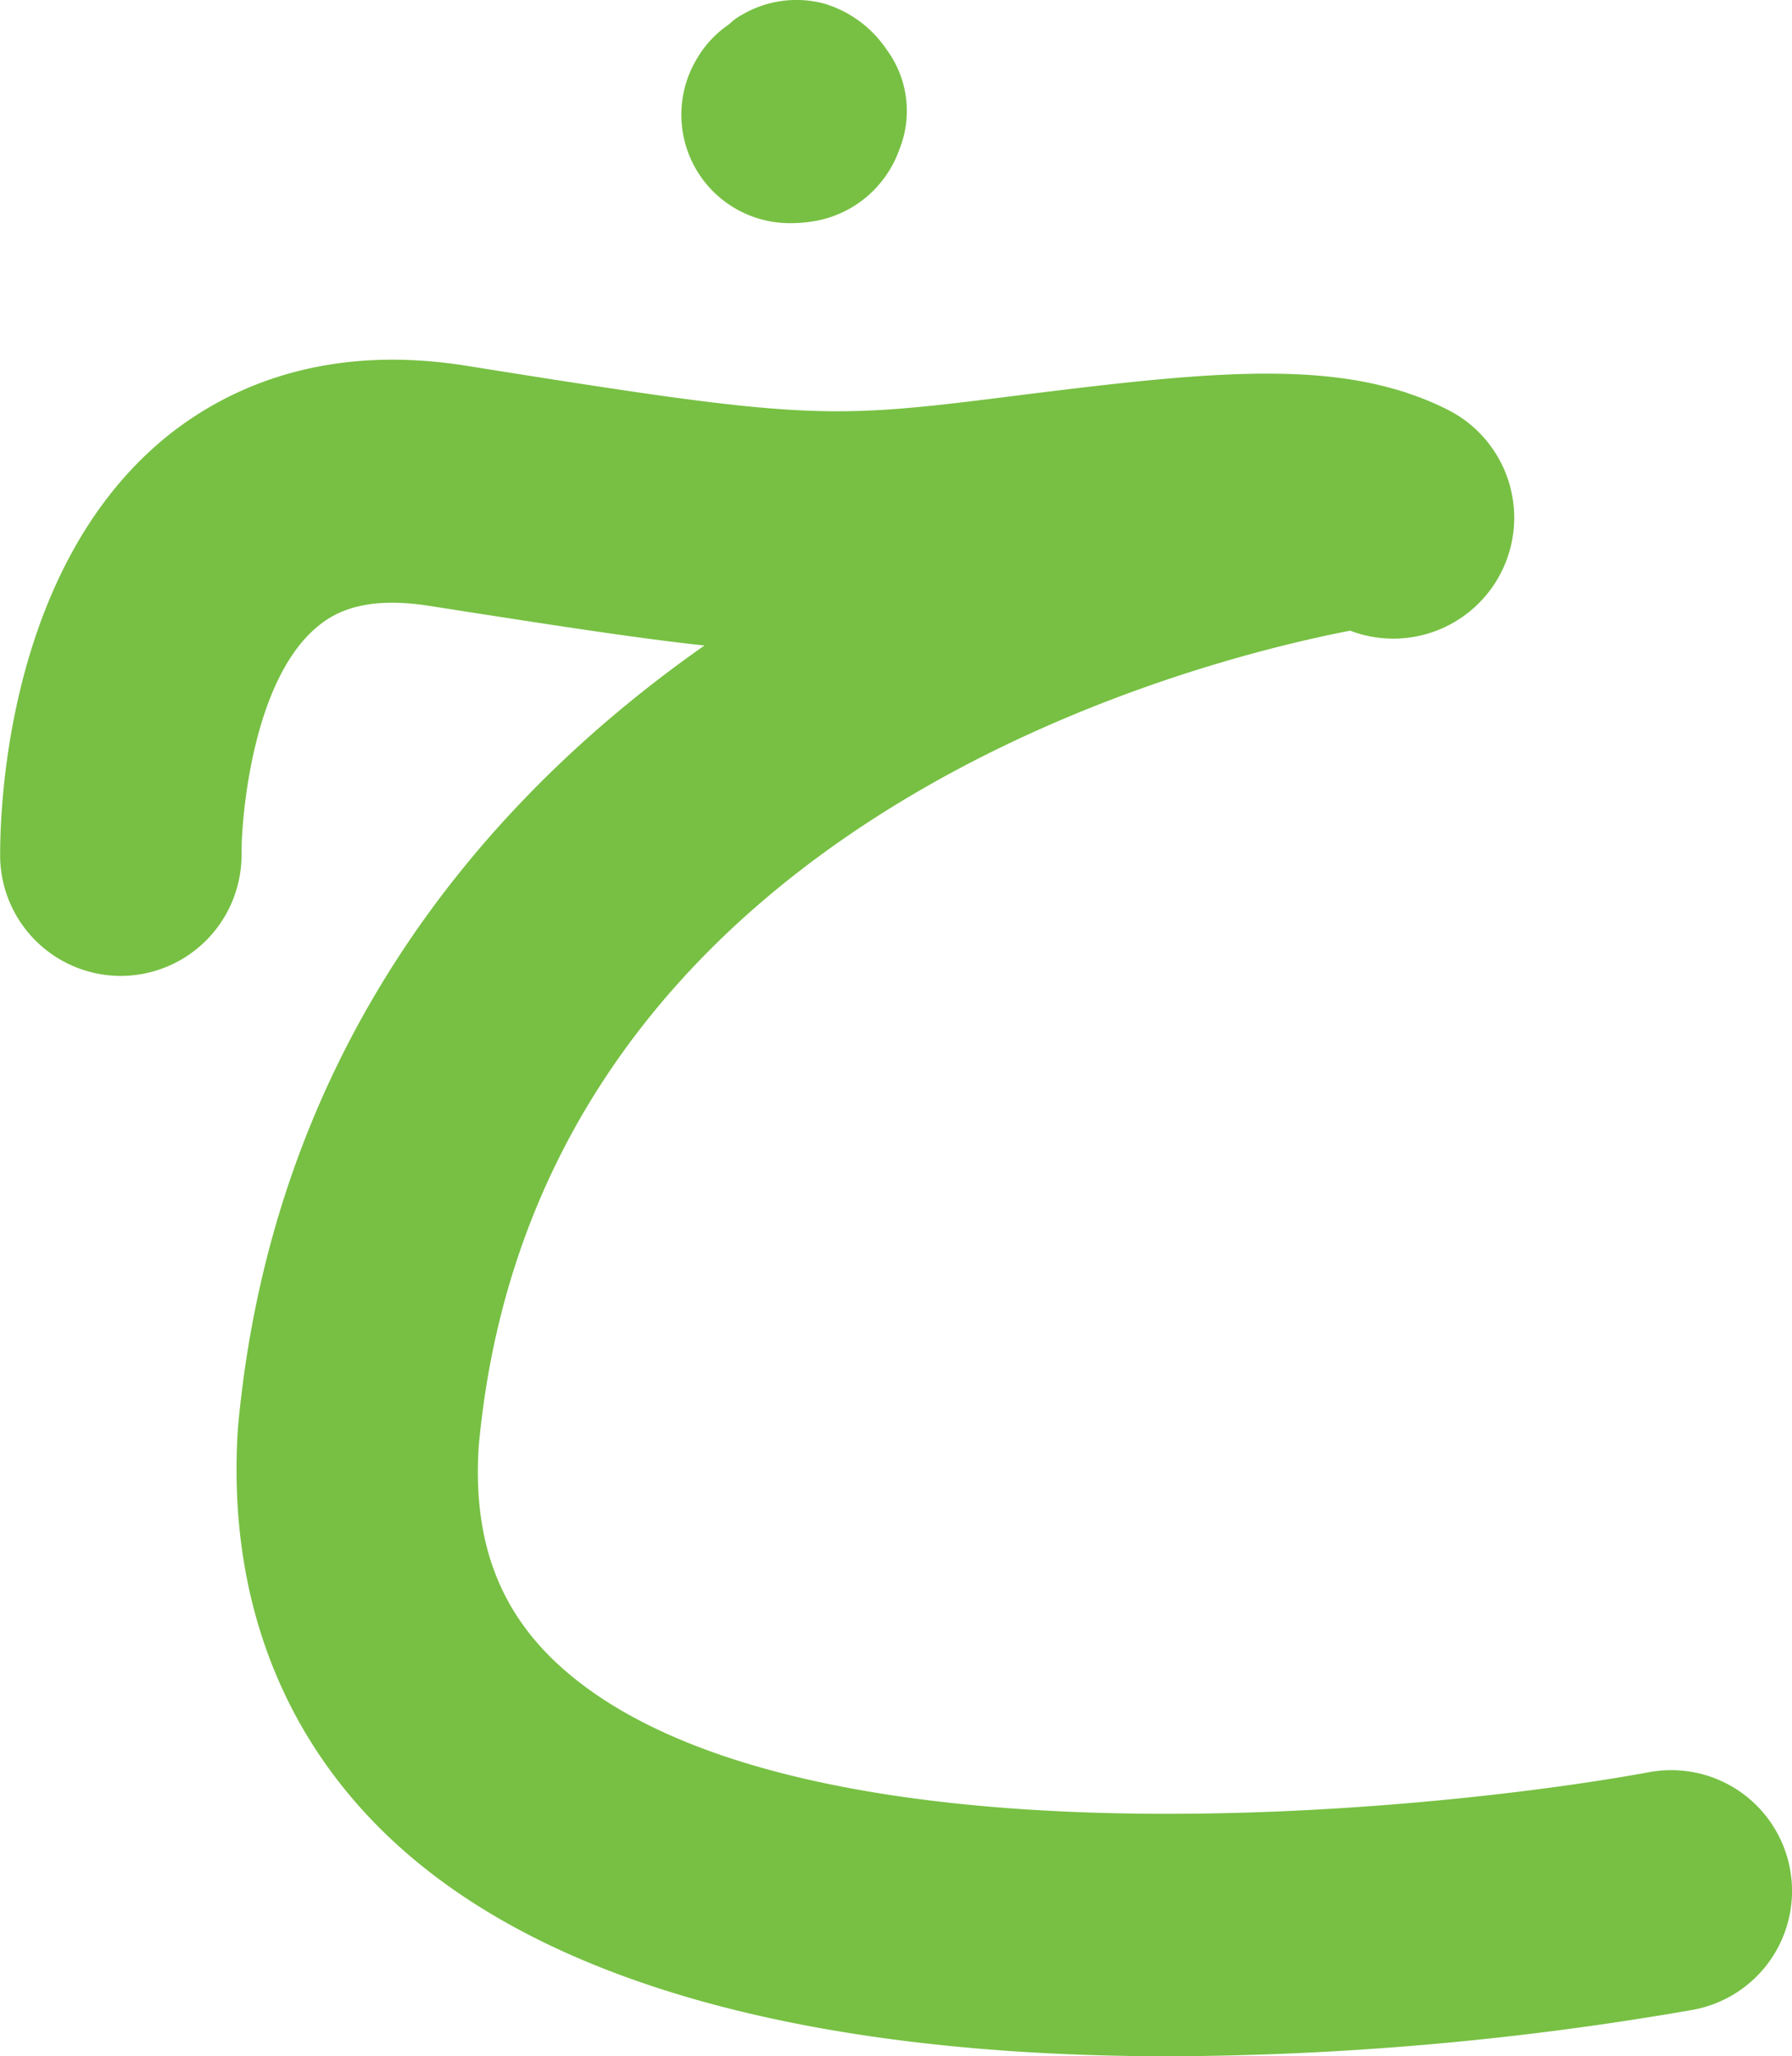 <svg xmlns="http://www.w3.org/2000/svg" viewBox="0 0 135.18 155.1"><defs><style>.cls-1{fill:#77c043;}</style></defs><title>7-kho-after trace</title><g id="Layer_2" data-name="Layer 2"><g id="After_Trace" data-name="After Trace"><path class="cls-1" d="M127.74,151.59a234.8,234.8,0,0,1-39.52,3.51c-20.47,0-43.94-3.21-57.92-15.65-8.92-7.93-13.2-18.91-12.35-31.76,2.51-27.61,17.53-46.62,35.19-59-5.19-.56-11.6-1.56-20.81-3-5-.77-7.22.58-8.47,1.65C19,51.47,18.21,61.8,18.22,64.35a9.13,9.13,0,0,1-9,9.26H9.1a9.11,9.11,0,0,1-9.09-9c0-2.1,0-20.79,11.9-31.12,4.26-3.69,11.77-7.74,23.28-5.9,24.67,3.94,26.9,4.07,39.74,2.47,13.44-1.69,22.76-2.85,30.2-.73.34.09.66.19,1,.3a1.43,1.43,0,0,0,.21.08A21,21,0,0,1,109.39,31a9.12,9.12,0,0,1-7.54,16.57C90.34,49.8,40.4,62,36.11,109.12c-.45,7.1,1.54,12.47,6.3,16.7,17.55,15.6,65.14,10.95,82,7.85a9.11,9.11,0,0,1,3.32,17.92Z"/><path class="cls-1" d="M67.84,11.28a8.28,8.28,0,0,1-6.09,5.34,10.57,10.57,0,0,1-2,.21A8.18,8.18,0,0,1,52.62,4.35,8,8,0,0,1,55,1.83a4.29,4.29,0,0,1,1-.73,8.1,8.1,0,0,1,6.2-.82,8.67,8.67,0,0,1,4.69,3.47A7.78,7.78,0,0,1,67.84,11.28Z"/></g></g></svg>